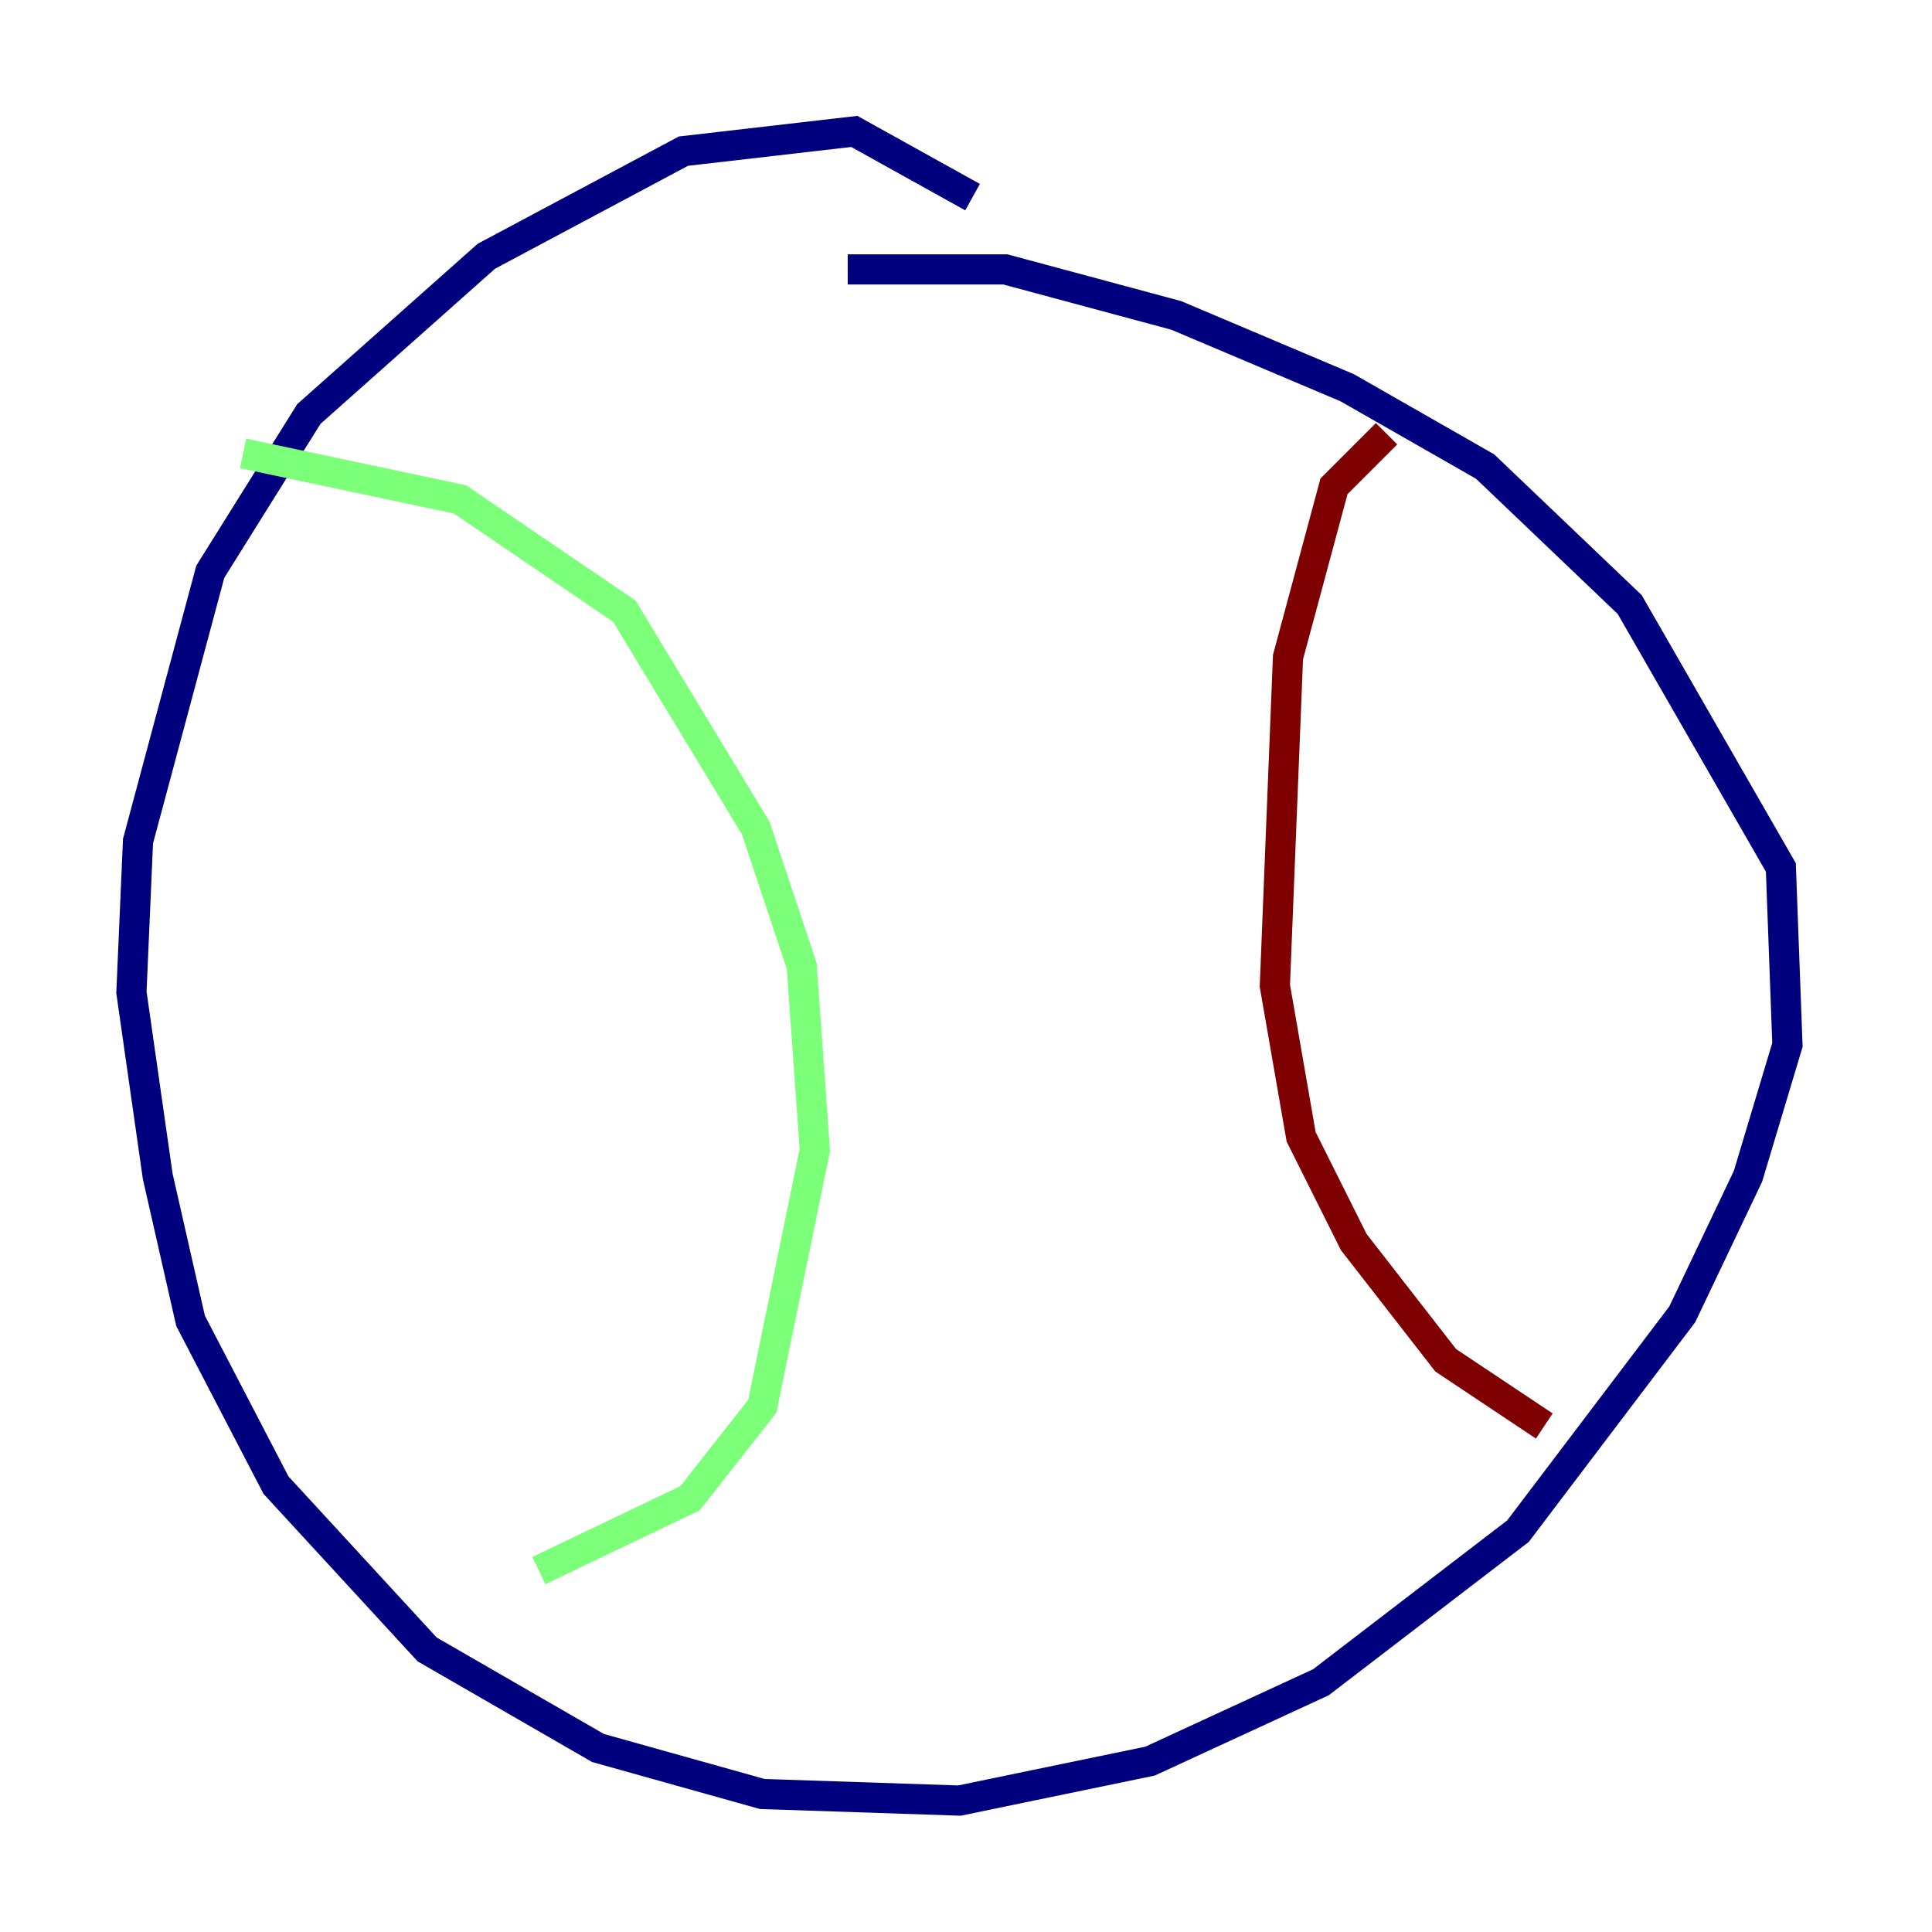 <?xml version="1.0" encoding="utf-8" ?>
<svg baseProfile="tiny" height="128" version="1.2" viewBox="0,0,128,128" width="128" xmlns="http://www.w3.org/2000/svg" xmlns:ev="http://www.w3.org/2001/xml-events" xmlns:xlink="http://www.w3.org/1999/xlink"><defs /><polyline fill="none" points="64.435,13.061 56.599,8.707 45.279,10.014 32.218,16.98 20.463,27.429 13.932,37.878 9.143,55.728 8.707,65.742 10.449,77.932 12.626,87.51 18.286,98.395 28.299,109.279 39.619,115.809 50.503,118.857 63.565,119.293 76.191,116.68 87.51,111.456 100.571,101.442 111.456,87.075 115.809,77.932 118.422,69.225 117.986,57.469 107.973,40.054 98.395,30.912 89.252,25.687 77.932,20.898 66.612,17.85 56.163,17.85" stroke="#00007f" stroke-width="2" /><polyline fill="none" points="16.109,30.041 30.476,33.088 41.361,40.49 50.068,54.857 53.116,64.0 53.986,76.191 50.503,93.17 45.714,99.265 35.701,104.054" stroke="#7cff79" stroke-width="2" /><polyline fill="none" points="91.864,28.735 88.381,32.218 85.333,43.537 84.463,65.306 86.204,75.32 89.687,82.286 95.782,90.122 102.313,94.476" stroke="#7f0000" stroke-width="2" /></svg>